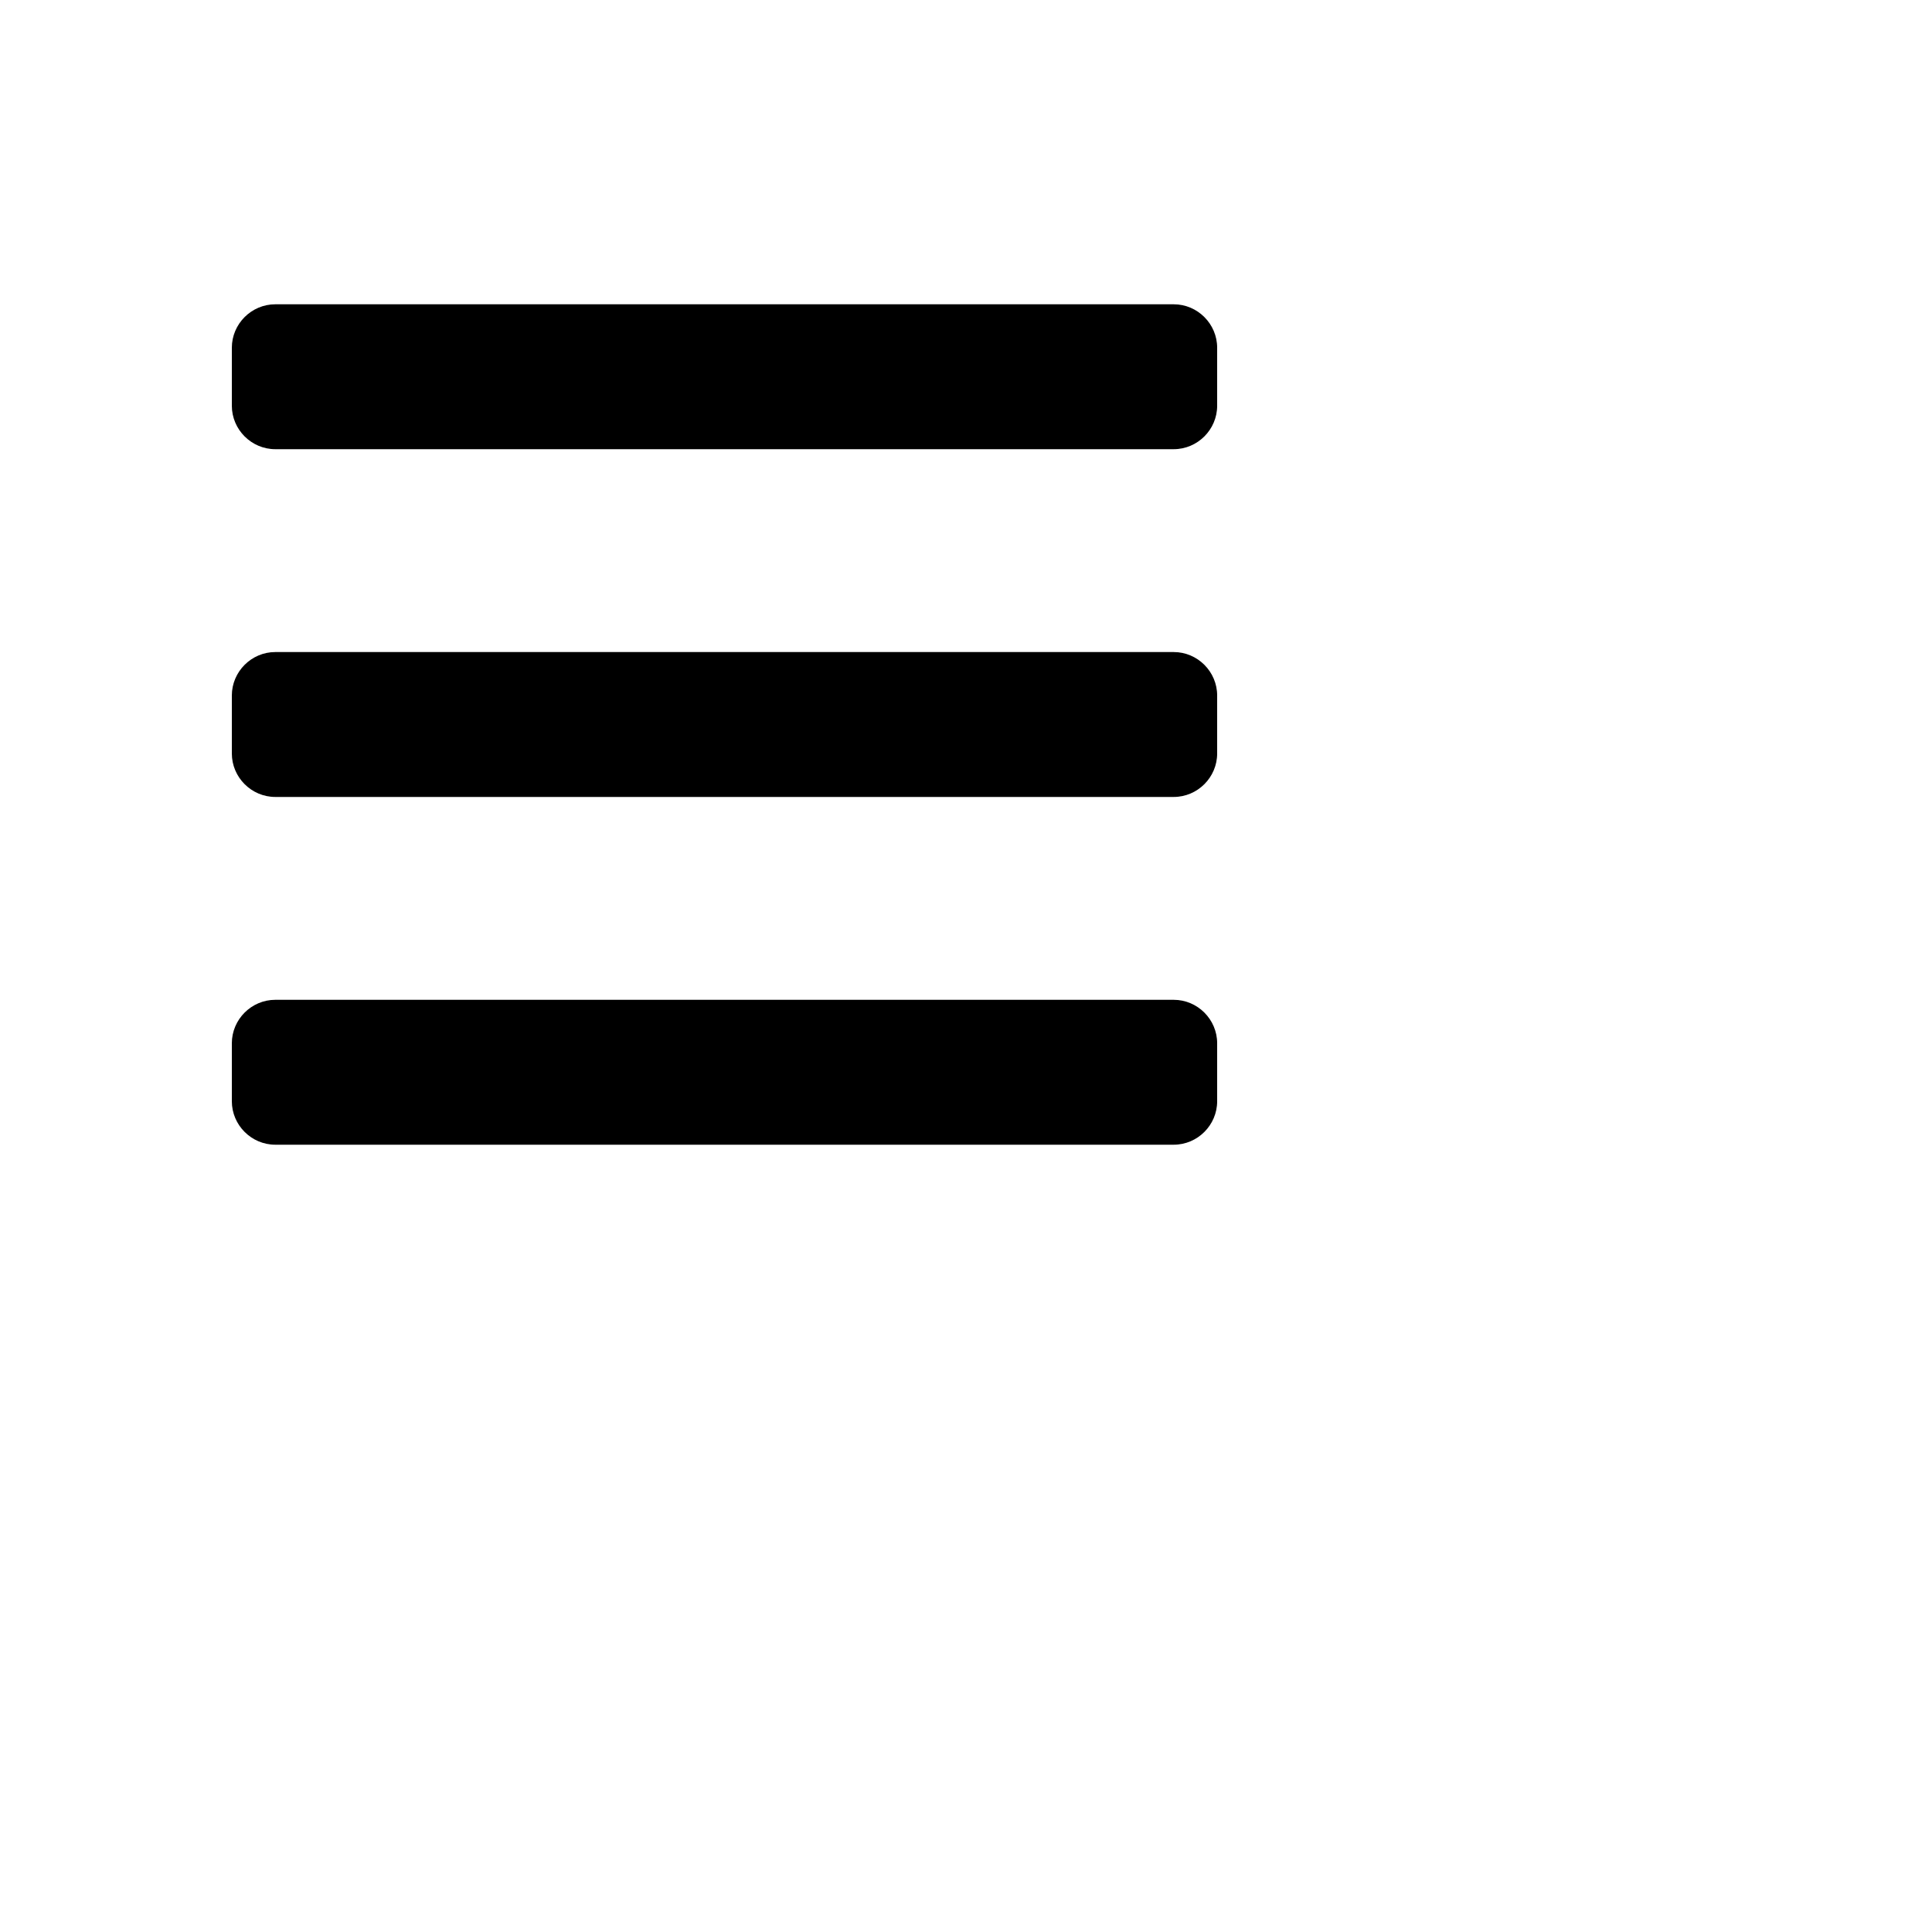 <svg class="icon-menu" height="100pt" version="1.1" viewbox="0 0 100 100" width="100pt"><path d="m84 28c0 1.648-1.352 3-3 3h-62c-1.648 0-3-1.352-3-3v-4c0-1.648 1.352-3 3-3h62c1.648 0 3 1.352 3 3zm0 20c0-1.648-1.352-3-3-3h-62c-1.648 0-3 1.352-3 3v4c0 1.648 1.352 3 3 3h62c1.648 0 3-1.352 3-3zm0 24c0-1.648-1.352-3-3-3h-62c-1.648 0-3 1.352-3 3v4c0 1.648 1.352 3 3 3h62c1.648 0 3-1.352 3-3z"></path></svg>